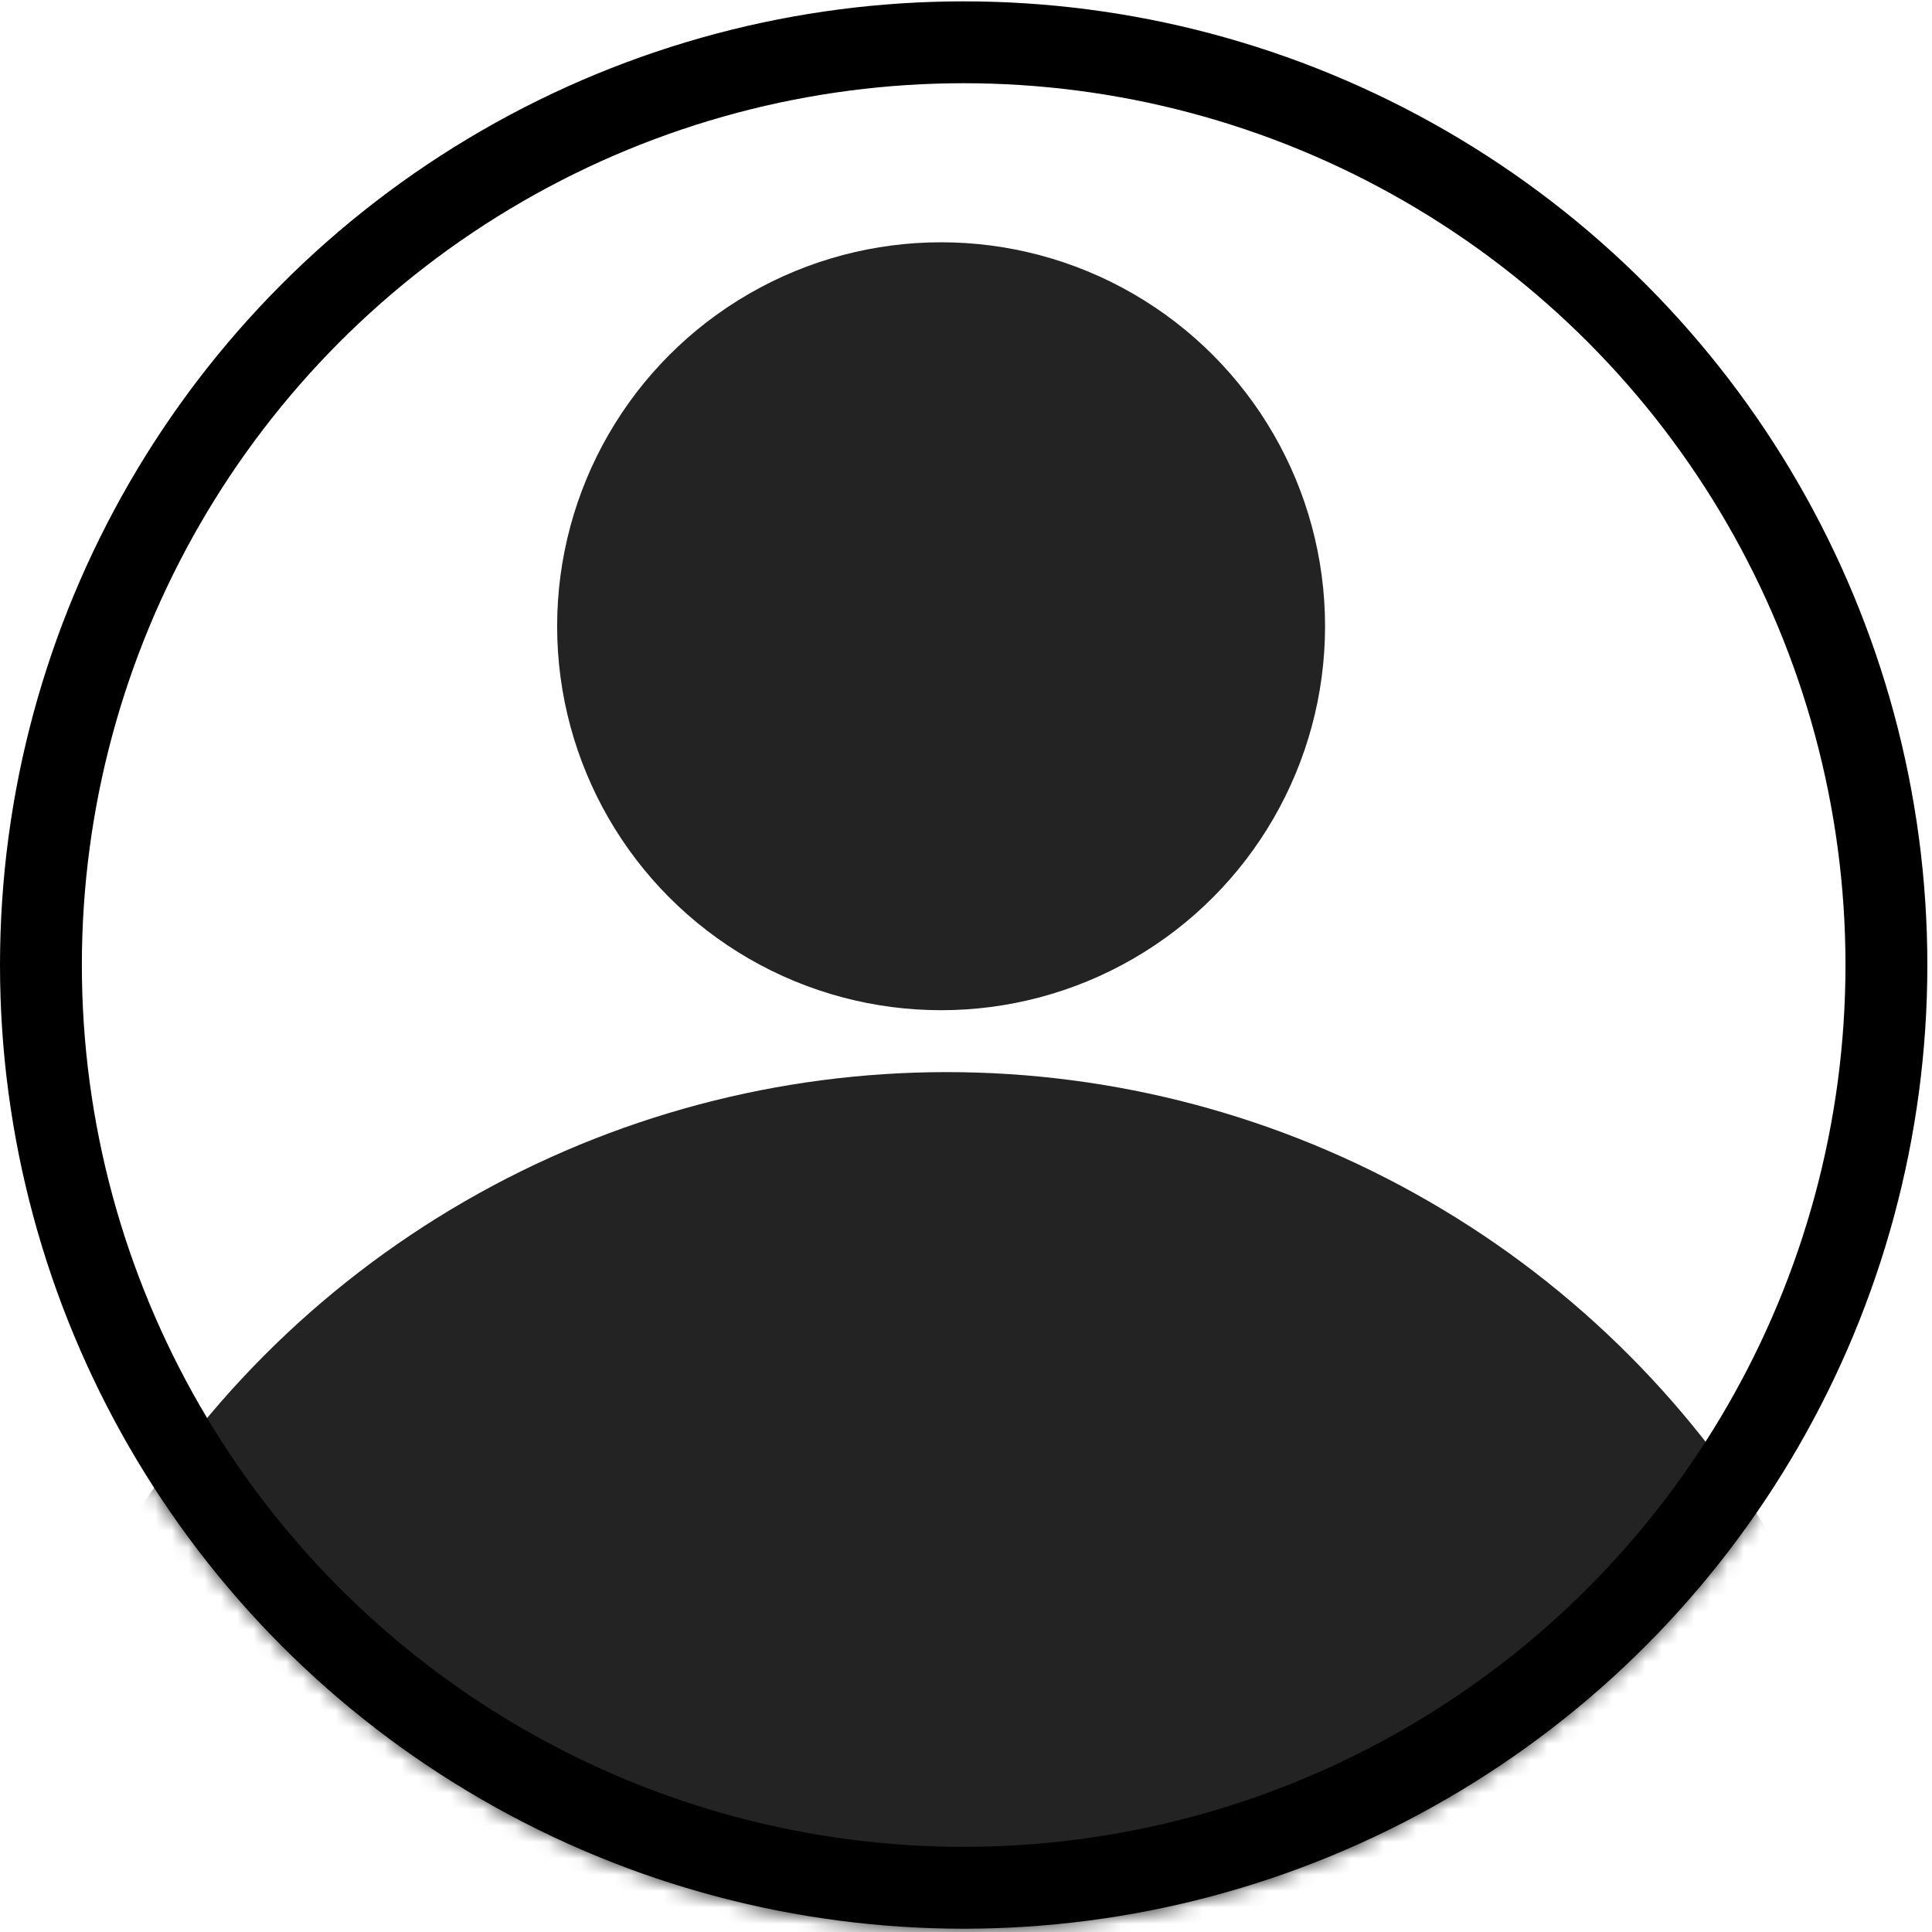 <svg width="118" height="118" viewBox="0 0 118 118" fill="none" xmlns="http://www.w3.org/2000/svg">
<mask id="mask0_0_181" style="mask-type:alpha" maskUnits="userSpaceOnUse" x="0" y="0" width="118" height="118">
<circle cx="58.858" cy="58.941" r="58.858" fill="#D9D9D9"/>
</mask>
<g mask="url(#mask0_0_181)">
<circle cx="57.825" cy="124.339" r="58.858" fill="#232323"/>
</g>
<circle cx="58.858" cy="58.941" r="56.358" stroke="black" stroke-width="5"/>
<circle cx="57.479" cy="38.249" r="23.451" fill="#232323"/>
</svg>

